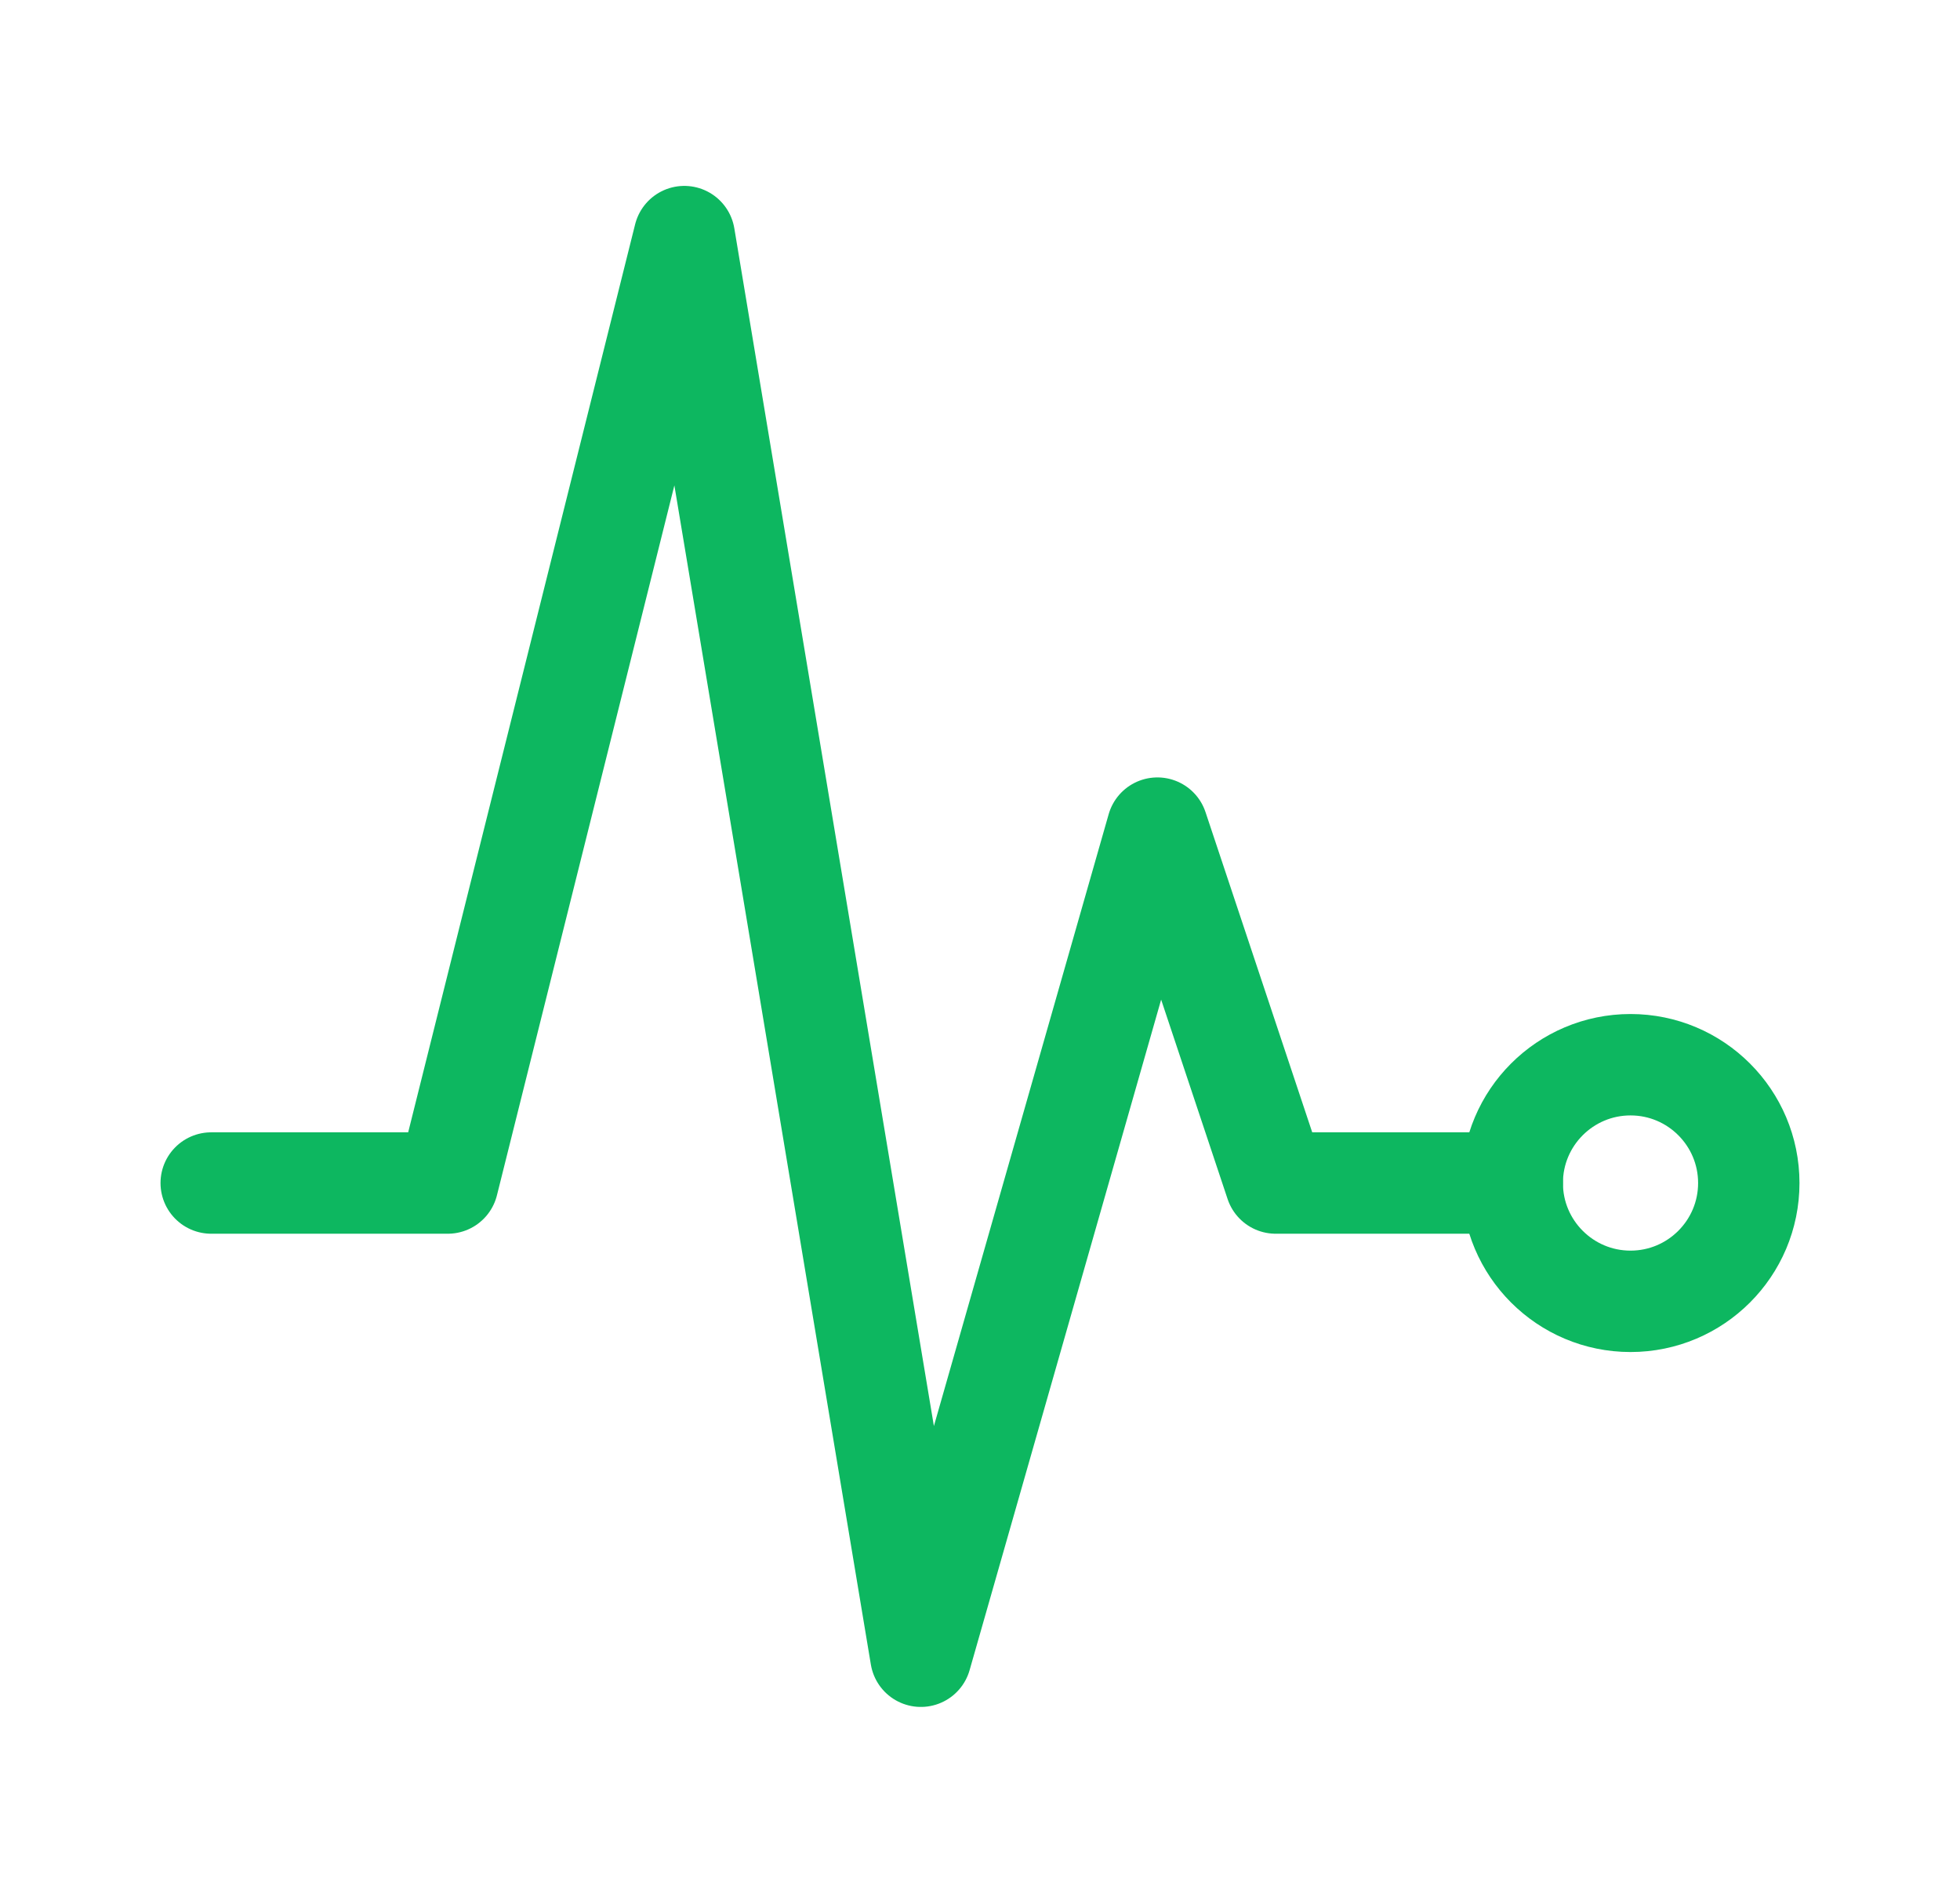 <svg width="29" height="28" viewBox="0 0 29 28" fill="none" xmlns="http://www.w3.org/2000/svg">
<path d="M3.125 17.5H6.625L10.125 3.5L13.625 24.5L17.125 12.25L18.875 17.5H22.375" stroke="#0DB760" stroke-width="1.5" stroke-linecap="round" stroke-linejoin="round"/>
<path d="M24.125 19.25C25.091 19.25 25.875 18.466 25.875 17.5C25.875 16.534 25.091 15.75 24.125 15.75C23.159 15.75 22.375 16.534 22.375 17.5C22.375 18.466 23.159 19.25 24.125 19.25Z" stroke="#0DB760" stroke-width="1.5" stroke-linecap="round" stroke-linejoin="round"/>
</svg>
